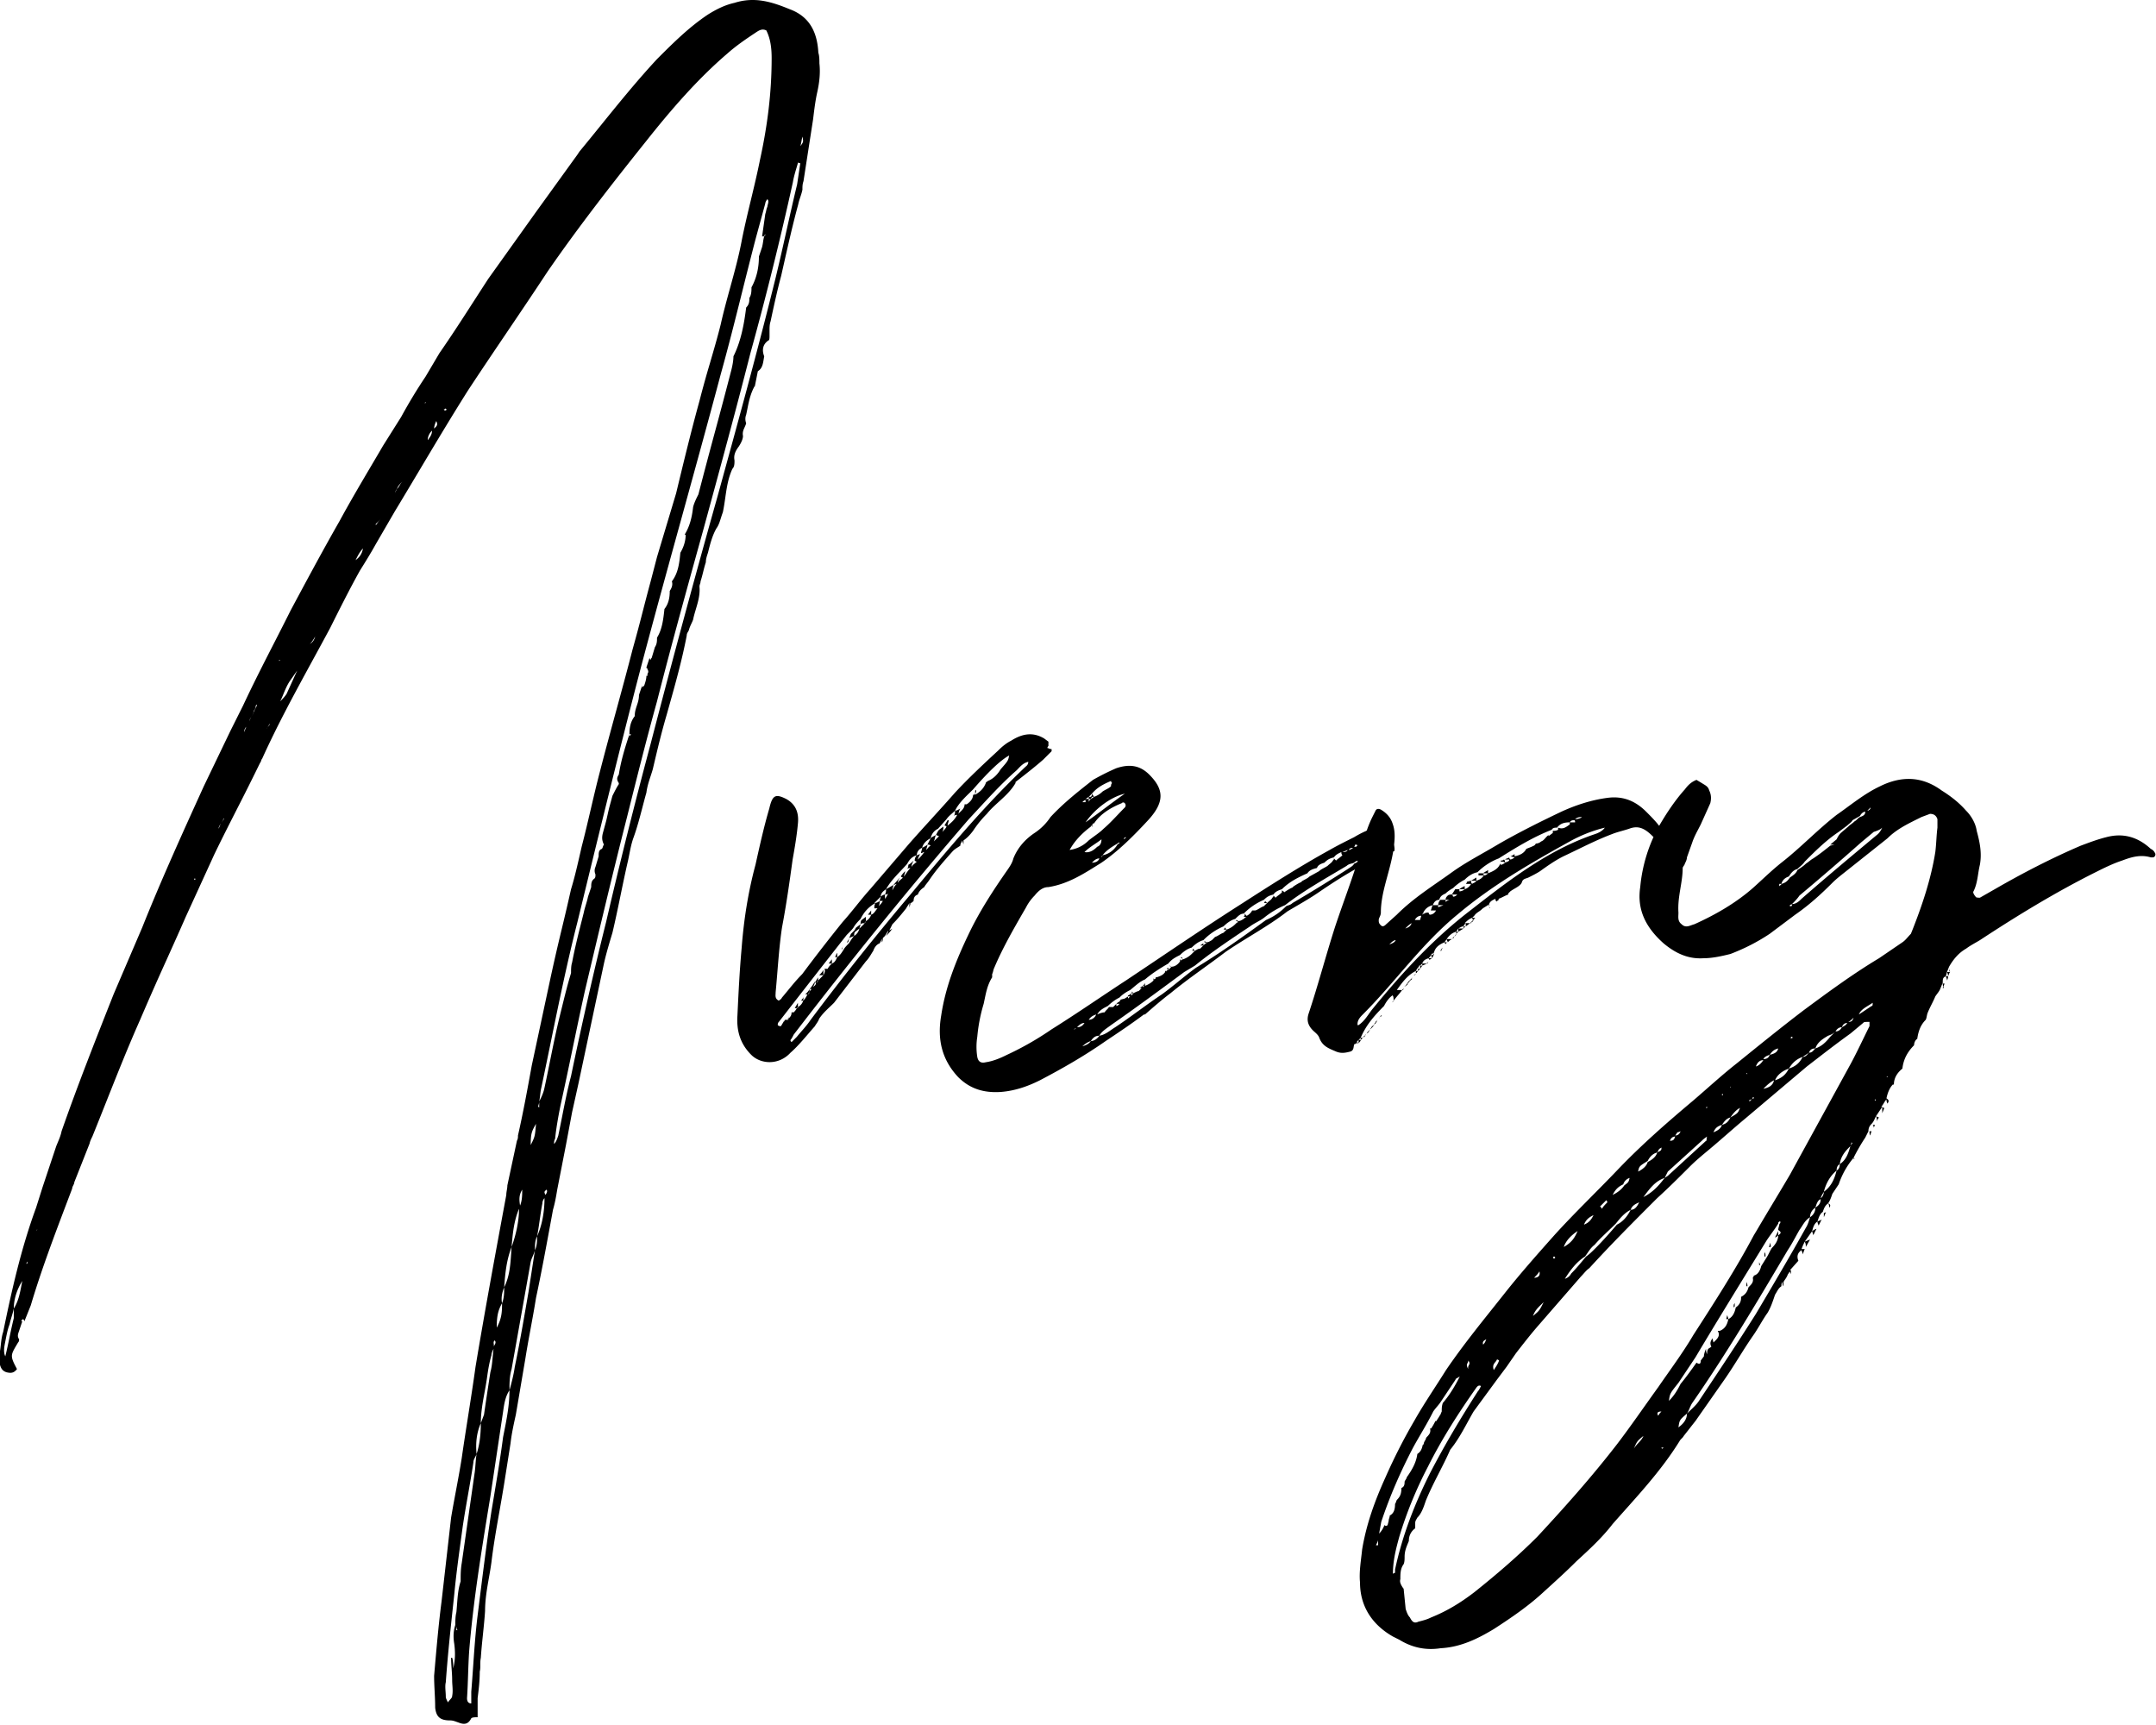 <svg width="195" height="156" fill="none" xmlns="http://www.w3.org/2000/svg"><path d="M125.255 75.424c-.384-.48-.864-.48-1.44-.384-.48.192-.864.384-1.344.672-.768.384-1.536.768-2.208 1.152-2.784 1.536-5.472 3.264-8.16 4.992-3.456 2.208-6.816 4.512-10.272 6.816-2.208 1.44-4.416 2.976-6.72 4.416a27.486 27.486 0 0 1-4.032 2.304c-.576.288-1.248.576-1.92.672-.384.096-.672 0-.768-.48a5.812 5.812 0 0 1 0-1.824 14.85 14.85 0 0 1 .576-2.976c.192-.864.288-1.632.768-2.4v-.288c.096-.192.096-.384.192-.576.768-1.824 1.824-3.648 2.88-5.472.192-.384.48-.768.768-1.056.384-.48.768-.768 1.248-.768 1.824-.288 3.264-1.248 4.8-2.208 1.536-1.056 2.88-2.4 4.128-3.744 1.632-1.728 1.536-2.88.192-4.224-.864-.864-1.824-.96-2.976-.576-.672.288-1.44.672-2.112 1.056-1.344 1.056-2.688 2.112-3.84 3.36a5.142 5.142 0 0 1-1.44 1.44c-.864.576-1.536 1.344-1.92 2.304-.096.384-.288.672-.48.96-1.344 1.92-2.592 3.84-3.552 5.856-1.152 2.4-2.112 4.8-2.496 7.392-.384 2.208.096 4.032 1.536 5.568 1.056 1.056 2.304 1.44 3.84 1.344 1.248-.096 2.4-.48 3.552-1.056 2.016-1.056 4.032-2.208 5.952-3.552 1.152-.768 2.304-1.536 3.456-2.4h.096c.768-.672 1.536-1.344 2.304-1.92 1.632-1.344 3.36-2.496 4.992-3.744 1.824-1.248 3.84-2.304 5.568-3.648.96-.576 2.016-1.152 2.976-1.824 2.112-1.44 4.32-2.784 6.72-3.648.096-.768-.48-1.152-.864-1.536Zm-26.784-3.36.288-.288c.48-.576 1.056-.864 1.728-1.152 0 0 0 .096.096.192-.096.096-.096.192-.096.288-.192.192-.48.288-.768.48a2.09 2.09 0 0 1-.768.48l-.288.192c-.096.096-.192.192-.192.288v-.288h-.288l.288-.192Zm3.264-.288c-1.248.864-2.304 1.728-3.552 2.592.864-1.248 2.304-2.304 3.552-2.592Zm-3.072.48c0-.096.096-.096.096-.192h.192l-.192-.288c0 .096 0 .192-.096.288h-.192v.192h.192Zm-.48.096v.192h-.288c.096-.096.192-.192.288-.192Zm.48 2.4v-.096a.206.206 0 0 0 .192-.192h.096c.576-.864 1.536-1.44 2.496-1.824.096-.096.192-.096.288 0a.292.292 0 0 1 0 .384c-.672.672-1.248 1.344-1.92 1.92-.384.384-.864.672-1.344 1.056-.48.48-1.056.768-1.728.864.48-.864 1.152-1.536 1.92-2.112Zm.096-.096h-.096s.096.096.192.096l-.096-.096Zm2.88 1.248c0-.096.096-.192.192-.192 0 .096-.096.096-.192.192Zm-2.4.672c-.288.288-.672.576-1.152.48.48-.48 1.056-.768 1.536-1.152 0 .288-.096.576-.384.672Zm1.824-.192c-.288.48-.768.864-1.344.96a.206.206 0 0 1-.192.192c.096 0 .096-.096.192-.192.384-.48.864-.768 1.344-1.056 0 0 .096-.096.192-.096 0 .096-.096.096-.192.192Zm21.504 0c.096 0 .192 0 .192.096l-.096.096h-.192s.096-.096.096-.192Zm-.192.288c-.096.096-.288.192-.384.192.096-.192.288-.192.384-.192Zm-.48.192c-.096.192-.288.192-.48.192l.48-.192Zm-21.696 14.112a4.262 4.262 0 0 1 1.056-.768c.288-.288.576-.48.96-.672.48-.384.864-.768 1.344-.96.672-.576 1.44-1.056 2.112-1.44.288-.384.672-.576 1.056-.768.288-.288.672-.576 1.056-.672.288-.288.672-.576 1.056-.672a5.628 5.628 0 0 1 1.824-1.248c.288-.288.672-.576 1.056-.672.288-.288.48-.48.768-.48a5.628 5.628 0 0 1 1.824-1.248c.288-.288.48-.384.864-.48.192-.288.48-.384.768-.48.672-.672 1.44-1.056 2.304-1.44.192-.288.48-.384.864-.48.096-.288.384-.384.672-.48.288-.288.48-.384.864-.48.192-.288.48-.384.672-.48 0 .096 0 .192.096.288-.192.192-.384.288-.576.48l-.192-.192c0 .096 0 .096-.096.192-.096.192-.288.288-.48.48-.288.192-.576.288-.768.48l-.864.48c-.192.192-.48.288-.768.48h.096c-.288.096-.576.288-.864.48h.096c-.288.096-.576.288-.864.48 0-.096-.096-.096-.192-.192v.192c-.192.192-.384.288-.576.48l-.192-.192c0 .096 0 .096-.096.192-.096.192-.288.288-.48.48l-.288.288c-.288.096-.48.288-.768.384h-.288a1.157 1.157 0 0 1-.48.48c-.096 0-.096-.096-.192-.192 0 .096 0 .192-.096.288h.288c-.096 0-.192.096-.288.192-.192.096-.288.192-.48.192-.096 0-.096-.096-.192-.096v.096s.096 0 .192.096c-.096 0-.192.096-.288.192a2.09 2.09 0 0 1-.768.48l-.288.288c-.288.096-.48.288-.768.384l-.288.288c-.192.096-.288.192-.48.192-.096 0-.096-.096-.192-.096v.096s.096 0 .192.096c-.096 0-.192.096-.288.192l-.288.288c-.192 0-.288.096-.48.192l-.288.288a2.09 2.09 0 0 1-.768.48c-.096 0-.192.096-.288.192-.192.288-.48.48-.768.48l-.288.288a.206.206 0 0 0-.192.192v-.096h-.096v.096c-.192.288-.48.384-.768.48h-.096v.096l-.096.096-.096-.096v.192a2.09 2.09 0 0 1-.768.48.206.206 0 0 0-.192.192v-.192l-.288.192h.192l-.288.288c-.096 0-.288.096-.48.192-.096.096-.096.192-.192.192v-.192c-.096.096-.192.192-.288.192v.096h.192l-.192.192v-.192c-.096.096-.192.096-.288.192l-.384.096c0 .096-.096.096-.096.192-.096 0-.192.096-.288.192h.288c-.096.096-.192.192-.288.192v-.192l-.288.288h-.384c-.096.192-.288.288-.384.48-.192 0-.48.096-.672.192.192-.384.576-.576.96-.768Zm23.616-13.632c.096-.192.288-.192.384-.192-.096 0-.288.096-.384.192Zm-.768.48-.576.288c-.096.192-.288.288-.576.48a140.084 140.084 0 0 1-4.992 3.072c-.192.192-.384.192-.576.288a5.628 5.628 0 0 1-1.824 1.248c-2.112 1.536-4.128 2.976-6.336 4.32-1.056.768-2.016 1.632-3.072 2.4-1.44.96-2.784 2.016-4.224 2.976-.48.288-.864.672-1.44.768-.192.288-.48.48-.768.48-.192.288-.48.384-.768.48a2.09 2.09 0 0 1 .768-.48c.192-.288.384-.48.768-.48.192-.384.672-.672 1.056-.96 2.208-1.536 4.416-3.168 6.624-4.8l.96-.576c1.536-1.248 3.264-2.4 4.992-3.552.384-.288.864-.48 1.248-.768a7.848 7.848 0 0 1 1.92-1.152c1.728-1.344 3.648-2.4 5.568-3.552.192-.192.48-.192.672-.288.192-.192.384-.192.576-.192.192-.288.384-.48.672-.48-.096.288-.384.384-.672.48Zm-24.288.192c.192-.192.384-.384.672-.384-.096.288-.384.384-.672.384Zm15.552 3.648h.288l-.192-.192c0 .096 0 .096-.096.192Zm-3.648 2.4h.288l-.192-.192c0 .096 0 .096-.096.192Zm-2.112 1.44h.288v-.192l-.288.192Zm-.768.48h.288l-.192-.192c0 .096 0 .192-.096.192Zm-.96.576v.096s.096 0 .192.096c-.096-.096-.096-.192-.192-.192Zm-.096.192v.192c.096-.096.096-.096 0-.192Zm-.768.672c-.096 0-.096-.096-.192-.096.096.096.096.096.192.096Zm-.48.192c.096 0 .096 0 .192.096v-.192c-.096 0-.096.096-.192.096Zm-2.112 1.536h.192v-.288c0 .096-.096.192-.192.288Zm-1.056.672h.192s-.096-.096-.096-.192c0 .096-.096.192-.096.192Zm-3.168 1.92a.722.722 0 0 1-.672.48c.192-.288.384-.384.672-.48Zm-1.056.768c-.192.288-.384.384-.672.384.192-.192.384-.384.672-.384Zm-.96.672c0-.096.096-.192.192-.192-.096.096-.192.096-.192.192Z" fill="#000"/><path d="M150.428 75.232c-.384-.672-.96-1.248-1.536-1.824-1.056-1.056-2.208-1.44-3.552-1.248-1.44.192-2.88.672-4.128 1.248-2.016.96-3.936 1.92-5.76 2.976-1.44.864-2.784 1.536-4.128 2.496-1.728 1.248-3.456 2.304-4.992 3.84l-.96.864c-.096.096-.288.288-.48.096-.192-.192-.192-.288-.192-.48s.192-.384.192-.672c0-1.92.864-3.744 1.152-5.76.096-.768.192-1.536-.096-2.304-.192-.576-.576-.96-1.056-1.248-.192-.096-.384-.096-.48.096l-.288.576c-.48.96-.768 2.016-1.056 3.072-.672 2.304-1.536 4.512-2.304 6.816-.864 2.688-1.536 5.28-2.4 7.872-.192.576-.096 1.056.384 1.536.192.192.48.384.576.672.288.768.864.96 1.536 1.248.48.192.864.096 1.248 0s.288-.48.384-.672c0 0 .096 0 .192-.096 0-.096.096-.192.192-.288l.192-.192c.48-1.152 1.248-2.016 2.112-2.88.192-.384.48-.768.768-.96.096.096.096.288.096.48.288-.384.576-.672.768-.96h-.48c.48-.672.96-1.344 1.728-1.728 0-.096.096-.096.096-.192.096-.096.192-.192.192-.288.096 0 .192-.096.288-.192.096-.288.288-.384.576-.48.096-.096.192-.192.192-.288l.192-.192c0 .096 0 .096.096.192 0-.096 0-.096-.096-.192h.096c.096-.48.48-.768.96-.96l.192-.288c.192-.288.48-.576.864-.672l.192-.288c.192-.096.288-.192.48-.192 0-.096.096-.192.192-.288h-.096c.192-.192.384-.384.672-.48l.192-.192c.192-.288.48-.384.672-.576.192-.192.48-.288.672-.48.096-.288.384-.384.576-.48v.096c0 .096.096.096.096.192 0-.096.096-.096.192-.192v-.096c.288-.096.576-.288.864-.384V80.8l.192-.192c.384-.288.96-.48 1.056-.864.096-.288.384-.288.576-.384.384-.192.768-.384 1.056-.576.672-.48 1.344-.96 2.112-1.344 1.44-.672 2.88-1.44 4.416-2.016.48-.192.96-.288 1.536-.48.768-.288 1.344-.096 2.112.672.096.096.096.096.192.096.288 0 .384.288.576.096.192-.192.288-.384.192-.576Zm-7.392-1.344c.096 0-.192.192-.576.192.096-.096.288-.192.576-.192Zm-14.304 8.64c.192-.384.48-.576.864-.672.096-.288.288-.48.576-.48.096-.384.384-.48.576-.576.192-.192.48-.384.672-.48a4.262 4.262 0 0 1 1.056-.768c.288-.288.672-.576 1.152-.672.48-.48 1.152-.96 1.92-1.248 1.536-.96 3.072-1.92 4.8-2.592.096-.192.288-.192.48-.192.288-.384.672-.48 1.152-.48.096-.192.288-.192.384-.192.096 0 .096.096.096.192h-.48v.192c-.288.192-.576.48-1.056.288v.192c-.192.096-.288.096-.48.096v.192l-.384.288v-.096c-.288.192-.384.48-.672.576a.733.733 0 0 1-.48.192c-.096.192-.192.192-.384.288l-.48.192c-.192.384-.576.576-1.056.672v-.192c-.192.096-.288.192-.384.192l.384.096c-.096.096-.288.192-.384.192-.096-.096-.096-.096-.096-.192-.096.096-.288.096-.384.192h.384c0 .192-.192.192-.384.288-.096.096-.288.192-.384.192-.096-.096-.096-.096-.096-.192v.192c-.192.384-.576.576-1.056.768-.096.096-.192.192-.384.192-.192.288-.384.384-.672.48-.096.192-.288.192-.384.288-.096-.096-.096-.192-.096-.288l-.384.096c0 .096 0 .096-.096.192h.48a.983.983 0 0 1-.576.48.733.733 0 0 1-.48.192v-.192h-.384c-.096.192-.192.288-.288.48h.48c-.096.096-.192.192-.384.192 0-.096-.096-.192-.096-.192-.096 0-.288 0-.384.096-.096.096-.192.192-.192.384h.384c-.096 0-.288.096-.384.192v-.192h-.48a.733.733 0 0 0-.192.48h.48l-.48.192v-.192h-.48c-.096.096-.096.288-.192.48h.48c-.096.192-.288.384-.576.384 0 0-.096-.096-.096-.192-.096 0-.288 0-.384.096-.096 0-.192.096-.192.096 0-.096.096-.096.096-.192Zm15.552-7.104c-4.32 1.44-7.968 4.32-11.424 7.008-3.36 2.592-6.144 5.664-8.736 8.832-.384.48-.672 1.056-1.248 1.44h-.096v-.096c0-.384.288-.672.48-.864 2.976-2.976 5.28-6.336 8.544-9.024 3.072-2.592 6.528-4.608 10.176-6.624a12.805 12.805 0 0 1 3.168-1.248c-.192.288-.576.48-.864.576Zm-8.544 2.4v.096c.096 0 .288 0 .384.096 0-.096 0-.192-.096-.288-.096.096-.192.096-.288.096Zm-1.632 1.152h.48v-.288l-.48.288Zm-.384 0v.192h.48c0-.096-.096-.192-.096-.192h-.384Zm-.672.672h.48v-.288l-.48.288Zm-1.056.768h.48v-.288c-.192.096-.384.192-.48.288Zm2.688 1.632v-.288c-.096.096 0 .096 0 .288Zm0 0 .096.096c0-.096-.096-.096-.096-.096Zm-6.144.768c0 .096-.096.288-.096.384h-.48c.096-.192.288-.384.576-.384Zm4.896.192h-.288c0 .096.096.192.096.192l.192-.192Zm-.384.48c0-.096.096-.096.192-.192V83.2l-.288.288h.096Zm-5.376 0c-.096.288-.288.384-.576.48.192-.192.384-.384.576-.48Zm4.896.288.384-.288h-.384v.288Zm-.192.192c.096-.096.096-.192.192-.192h-.192v.192Zm-.48.192v.096l.48-.288h-.48v.192Zm-.192.288.192-.192h-.192v.192Zm0 0-.192.288c.096-.096.192-.192.192-.288Zm-.384.48c.096-.096.192-.096.192-.192-.096 0-.096.096-.192.192Zm-.384.288c.096-.096.192-.192.384-.288h-.48c0 .096.096.192.096.288Zm-4.704-.192c-.096.192-.288.288-.576.384.192-.192.384-.384.576-.384Zm4.608.192h-.192c0 .096.096.096.096.192 0-.096.096-.096.096-.192Zm-.48.768c0-.096.096-.192.096-.288l-.192.288h.096Zm-.864.672c.096-.096.096-.192.192-.288h-.288c.096.096.096.192.096.288Zm-.192.192c0-.096.096-.096.192-.192h-.288c0 .096.096.096.096.192Zm-.192.288c0-.096.096-.192.192-.288l-.288.288h.096Zm-.48.192c.192-.096.288-.096.384-.192h-.384v.192Zm-.192.288.192-.288h-.192v.288Zm-.192.192.192-.192h-.192v.192Zm-.192.192c.096 0 .096-.096.192-.192h-.192V88Zm0 .096a.206.206 0 0 0-.192.192c0-.096.096-.096.192-.192Zm-.576.672c0-.096.096-.096.192-.192 0-.096.096-.192.192-.288l-.288.288-.192.192-.192.288-.192.192.288-.192c0-.096.096-.192.192-.288Zm-.48.48c0 .096-.096.192-.192.288h.096c0-.096.096-.192.096-.288Zm-.96 1.248-.192.192c.096-.096.192-.096.192-.192Zm-1.152 1.44.096-.096h-.096l-.192.288c.096-.096.096-.192.192-.192Zm-.384.48c0-.096.096-.192.192-.288l-.288.288c0 .096-.096.096-.096.192.096 0 .096-.096.192-.192Zm-.192.192-.096.096c.096 0 .096-.096.096-.096Zm-.096.096-.192.192c0 .096-.096.096-.096.192l.192-.192c.096-.096.096-.096.096-.192Zm-.288.384-.192.192c-.096.096-.096.192-.192.192.096 0 .192-.096.192-.096l.192-.288Zm-.48.576s.096-.096.096-.192c0 .096-.096.096-.096.192Zm0 0c-.096 0-.096.096-.192.192.096-.096.192-.096.192-.192Zm-.192.192h-.192v.192l.192-.192Zm-.384.48c.096-.096.192-.192.192-.288h-.192v.288Zm-.192 0h.192c-.096-.096-.192-.096-.192 0Z" fill="#000"/><path d="M194.911 77.152a.75.75 0 0 0-.384-.384c-1.248-1.152-2.592-1.44-4.032-1.056-.768.192-1.536.48-2.304.768-2.688 1.152-5.28 2.496-7.776 3.936l-1.344.768c-.096 0-.384 0-.384-.096-.096-.096-.288-.384-.192-.48.384-.768.384-1.632.576-2.4.192-1.056 0-2.016-.288-3.072-.096-.672-.48-1.344-.96-1.824-.672-.768-1.44-1.344-2.208-1.824-1.44-1.056-2.88-1.248-4.32-.864a6.666 6.666 0 0 0-1.248.48c-1.44.672-2.688 1.728-3.936 2.592-1.728 1.344-3.264 2.976-4.992 4.32-.96.768-1.728 1.536-2.592 2.304-1.536 1.344-3.36 2.4-5.28 3.264-.384.096-.768.384-1.152 0-.384-.288-.288-.672-.288-1.056-.096-1.44.384-2.688.384-4.032 0-.096.192-.288.192-.384.096-.192.192-.384.192-.576l.48-1.344c.192-.576.48-1.056.768-1.632l.864-1.92c.096-.384.096-.768-.096-1.152-.096-.384-.384-.48-.672-.672l-.48-.288c-.48.192-.768.48-1.056.864-.864.96-1.632 2.112-2.304 3.264a13.989 13.989 0 0 0-1.728 5.568c-.288 1.92.384 3.552 2.112 5.088 1.152.96 2.304 1.44 3.648 1.344.768 0 1.632-.192 2.4-.384 1.248-.48 2.4-1.056 3.552-1.824l2.304-1.728c1.248-.864 2.304-1.824 3.36-2.88.384-.384.768-.672 1.248-1.056l3.744-2.976c.864-.864 1.92-1.344 3.072-1.92l.768-.288c.384 0 .576.192.672.48v.768c-.096.768-.096 1.44-.192 2.208-.384 2.4-1.152 4.704-2.016 6.912l-.192.48c-.288.288-.48.576-.768.768l-2.112 1.44c-2.4 1.44-4.608 3.072-6.816 4.704-2.016 1.536-4.032 3.168-6.048 4.8-1.344 1.056-2.592 2.208-3.936 3.36-2.4 2.016-4.704 4.032-6.816 6.24-1.92 2.016-3.936 3.936-5.76 5.952-1.536 1.728-3.072 3.456-4.512 5.28-1.824 2.304-3.648 4.512-5.28 6.912-.96 1.536-2.016 3.072-2.88 4.608a50.673 50.673 0 0 0-2.592 5.088c-.96 2.112-1.728 4.224-2.112 6.528-.096.96-.288 2.016-.192 2.976 0 2.016.96 3.744 2.976 4.896l.576.288c1.248.768 2.496.96 3.744.768 1.824-.096 3.36-.864 4.8-1.728 1.632-1.056 3.168-2.112 4.512-3.36 1.056-.96 2.016-1.824 2.976-2.784 1.152-1.056 2.304-2.112 3.264-3.36 2.112-2.4 4.32-4.704 6.048-7.488.096-.192.288-.288.384-.48.384-.48.672-.864 1.056-1.344l2.688-3.84c.864-1.248 1.632-2.592 2.496-3.84.48-.672.864-1.44 1.344-2.112.288-.48.48-1.056.672-1.632.192-.288.288-.576.576-.768 0-.096 0-.288.096-.384 0 .096 0 .288.096.384v-.384c.096-.192.288-.384.384-.672l.192-.288c0 .096.096.192.096.288v-.384h-.096l.768-.864c-.192-.48 0-.768.288-.96 0 .096.096.192.096.384.096-.192.096-.288.192-.48h-.288c.096-.288.192-.48.288-.672l.672-.96c.096-.384.192-.672.48-.864.096-.288.192-.672.48-.864.096-.288.192-.576.48-.768.192-.288.288-.576.384-.864l.576-.864a7.373 7.373 0 0 1 1.344-2.4c.288-.576.672-1.248 1.056-1.824l.288-.576c0-.288.096-.48.288-.672.192-.192.288-.48.384-.672l.576-.864h-.096c.192-.192.288-.48.48-.672 0 .096 0 .192.096.384.096-.192.192-.288-.096-.48.096-.48.288-.96.576-1.248h.096c0-.576.288-1.056.768-1.44.096-.864.48-1.536 1.056-2.112 0-.192.096-.48.288-.576.096-.672.288-1.248.768-1.728.096-.192.096-.48.192-.672.192-.48.48-.96.672-1.44.192-.288.384-.48.48-.768l.192-.48c0 .192 0 .288.096.384 0-.096 0-.192.096-.288-.096 0-.192 0-.192-.096 0-.288 0-.48.288-.576 0-.096.096-.288.096-.48v.096l.192-.48c.384-.672.864-1.248 1.536-1.632.384-.288.768-.48 1.248-.768 3.36-2.208 6.816-4.32 10.464-6.144.768-.384 1.536-.768 2.4-1.056.768-.288 1.632-.576 2.592-.288h.192c.192 0 .288-.288.192-.384Zm-25.728-4.128c0 .192-.192.288-.288.288l.288-.288Zm-8.064 6.912s0 .096-.096.096c0 .096-.096.096-.096.096v-.192h.192c.096-.384.384-.576.672-.672.192-.288.384-.576.768-.672.192-.192.48-.384.672-.672.96-.96 1.92-1.92 3.072-2.688l.768-.576c.192-.192.384-.288.48-.48l.672-.384c.096-.192.288-.384.48-.384 0 .288-.192.384-.48.48-.192.096-.288.288-.48.384-.192.192-.384.288-.576.48l-.672.576c-.192.192-.288.384-.384.576l-.576.48h.384l-.384.096c-.48.384-.96.768-1.536 1.152-.192.096-.384.288-.672.48-.192.192-.48.384-.768.576-.096.288-.384.48-.672.672-.192.288-.384.48-.768.576Zm8.736-4.512c-2.304 1.92-4.608 3.84-6.912 5.856-.192.192-.48.48-.864.48 0 .096 0 .192-.096.192h-.096v-.096c.096-.096.096 0 .192-.096.192-.192.48-.48.672-.768a247.753 247.753 0 0 0 5.568-4.8l1.152-.96c.288-.096.576-.192.768-.384-.096.192-.192.384-.384.576Zm6.528 12.48c-.096-.192-.096-.288-.096-.48v.384l.096.096Zm-.192.384c.096-.192.096-.288.192-.384h-.288a.726.726 0 0 1 .096.384Zm-.096.384c.096-.192.096-.288.096-.384h-.192c0 .096.096.192.096.384Zm-.288.672v-.096c-.096 0-.096.096-.096.096h.096Zm-6.528 1.632-1.152.768c.192-.48.672-.672 1.248-1.056 0 .192 0 .288-.096.288Zm-1.632 1.056c-.096.288-.192.384-.48.384.192-.096.288-.192.48-.384Zm1.44.768c-.576 1.152-1.152 2.4-1.728 3.456l-5.472 9.984c-.96 1.632-2.016 3.36-2.976 4.992l-.288.48c-1.632 3.072-3.552 6.048-5.472 9.024-.96 1.632-2.112 3.168-3.168 4.704-1.248 1.728-2.496 3.552-3.744 5.184-2.304 2.976-4.704 5.664-7.2 8.352-1.824 1.824-3.744 3.456-5.664 4.992-1.248.96-2.496 1.728-3.936 2.304-.384.192-.768.288-1.152.384-.384.192-.576 0-.768-.384-.192-.192-.288-.48-.384-.768l-.192-1.92v.096c-.192-.288-.384-.576-.288-.864 0-.48 0-.96.288-1.344.096-.192.096-.48.096-.672 0-.576.192-.96.384-1.44 0-.48.192-.864.576-1.152v-.48c0-.192.096-.288.192-.48.384-.384.576-.96.768-1.536.672-1.632 1.536-3.072 2.208-4.608.864-1.056 1.44-2.304 2.112-3.456l2.112-2.88.864-1.152.864-1.248c.672-.864 1.344-1.728 2.016-2.496l3.84-4.416c.288-.288.48-.576.768-.768 2.016-2.208 4.032-4.224 6.144-6.336 1.056-.96 2.016-1.92 2.976-2.88.48-.48 1.056-.96 1.632-1.44 1.152-.96 2.208-1.92 3.36-2.88l5.568-4.704c1.248-.96 2.592-2.016 3.936-2.976l1.152-.96c.096-.096.096-.096.576-.096v.384Zm-6.048 2.784.576-.384c.096-.288.288-.384.576-.384.192-.576.672-.864 1.152-1.152.288-.096.48-.192.672-.384.096-.192.288-.384.576-.384.096-.288.288-.384.48-.384-.096.192-.288.288-.48.384-.096.192-.288.384-.576.384l-.48.48c-.384.48-.768.864-1.344 1.056-.192.192-.288.384-.576.384-.192.192-.288.384-.576.384-.288.576-.672.864-1.248 1.056-.288.576-.672.864-1.248 1.056.192-.48.672-.864 1.248-1.056.288-.48.672-.864 1.248-1.056Zm-.864-1.728h-.096l-.096.096v-.192c.096 0 .096 0 .192.096Zm-2.112 1.536c.192-.288.384-.48.768-.576-.096.384-.384.48-.768.576-.096.288-.288.384-.576.384.096-.192.288-.288.576-.384Zm-.576.48c-.192.288-.384.48-.672.576.096-.288.288-.576.672-.576Zm-1.536 1.152.096.096h-.096v-.096Zm12.768.384h-.096l.096-.096v.096Zm-10.272.288c-.096.48-.48.672-.96.768.288-.288.576-.576.96-.768Zm-3.936.576v.096s-.096-.096 0-.096Zm-.768.672h.096v.096h-.096v-.096Zm2.688.48c.096-.096.096-.192.096-.192h.096v.096s-.096 0-.192.096l-.192.192s0-.096-.096-.096c.096 0 .192-.096.288-.096Zm11.136.096v-.096c.096 0 .096.096.096.096h-.096Zm-15.168.576v.096h-.096c0-.096.096-.096.096-.096Zm16.032.096c-.096 0-.096 0-.192-.096v.576l.192-.48Zm-14.688 1.536c.192-.288.384-.576.768-.672.192-.288.48-.672.864-.864-.192.48-.192.48-.864.864-.192.384-.384.576-.768.672-.096.288-.288.48-.768.672.192-.48.48-.576.768-.672Zm14.208-.672c-.096 0-.192-.096-.288-.096.096.096.096.288.096.48 0-.096.096-.288.192-.384Zm-.48.96c0-.096.096-.192.096-.288h-.192c.096.096.096.192.096.288Zm-17.472.288c-.096.288-.288.384-.48.384l.192-.288s.096 0 .288-.096Zm17.184.384c0-.096 0-.192.096-.384h-.192c0 .192 0 .288.096.384Zm-18.336 3.264 3.072-2.784c.096-.096.192-.192.48-.384-.096.288 0 .384-.096.384l-3.456 3.168-.288.192c-.576.768-1.152 1.344-1.92 1.728.576-.768 1.056-1.44 1.92-1.728l.288-.576Zm.672-3.168c-.096.192-.096.384-.48.384.096-.288.288-.384.48-.384Zm15.84.768c.096-.096.096-.192.096-.288 0 .096.096.096.096.096-.096.096-.096.192-.192.192Zm-.96 1.728c0 .288-.096.48-.288.576-.192.768-.48 1.44-1.152 1.92 0 .192-.096.48-.288.576.096-.288.192-.384.288-.576.192-.768.576-1.44 1.152-1.92 0-.288.096-.48.288-.576.096-.768.576-1.248.96-1.632-.192.672-.384 1.248-.96 1.632Zm-17.376-.288c.192-.384.48-.672.864-.768.096-.096.096-.288.192-.288 0-.096.192-.096.192-.192 0 .288 0 .288-.384.48-.096.384-.48.672-.864.864-.096.384-.48.672-.864.864.096-.48.096-.48.864-.96Zm18.72-.192-.096-.096v.096h.096Zm-20.928 2.304a.865.865 0 0 1 .576-.576c-.096.384-.096.384-.48.672-.192.288-.48.576-1.056.864.288-.576.576-.768.96-.96Zm17.376 2.112c0 .384-.192.672-.48.864-.096.288-.192.672-.384.96-1.44 2.592-2.976 5.184-4.512 7.776-1.632 2.592-3.36 5.184-5.088 7.776-.288.48-.768.864-1.152 1.248 0 .576-.384.96-.768 1.248.096-.672.096-.672.768-1.248.192-.288.288-.672.48-.96 3.072-4.416 5.856-9.12 8.64-13.824.384-.576.672-1.152 1.056-1.824.288-.384.48-.864.96-1.152 0-.384.192-.672.48-.864.096-.288.192-.672.48-.768 0 .384-.192.576-.48.768Zm-18.912-.672a.297.297 0 0 1 .096.192c-.192.192-.384.384-.48.576-.096-.096-.096-.192-.192-.192l.576-.576Zm.864 2.112c.384-.48.768-.96 1.344-1.248.096-.288.288-.48.768-.672-.192.384-.384.672-.768.672-.288.576-.672 1.056-1.248 1.344-.576.672-1.248 1.44-1.92 2.112-.288.288-.576.576-.864.768-.48.576-.864 1.056-1.344 1.536a.983.983 0 0 1-.576.48c.48-.768 1.056-1.536 1.824-2.016.288-.384.48-.768.864-1.056.576-.672 1.248-1.248 1.92-1.92Zm19.2-1.824c.096.096.096.288.096.384.096-.096.192-.288-.096-.384Zm-.384 1.248.192-.48c-.096.096-.192.096-.192.096v.384Zm-20.832-.192c-.192.384-.384.672-.864.864.192-.48.48-.672.864-.864Zm20.64.384c-.096.096-.192.096-.384.192 0 .192.096.288.096.384l.288-.576Zm-3.936 1.44c0 .48-.288.864-.576 1.152-.192.288-.288.576-.48.864l-.48.768c-.096.384-.288.768-.672.864 0 0 0 .096-.096.192.096.384-.096.576-.384.864-.096.384-.288.672-.672.864v.096c0 .384-.192.672-.48.864-.096.48-.288.864-.672 1.056-.096.48-.288.864-.768 1.056h-.192c.288.48-.096.768-.384 1.056l-.096-.384c-.096.192-.288.384-.096.768l-.288.192c-.096.192-.096.288-.096.48-.096-.192-.096-.288-.096-.48-.096.192-.192.48-.192.672l-.288.384c0 .288-.096.384-.384.192-.48.672-.96 1.344-1.44 1.92-.288.576-.576 1.056-1.056 1.536.096-.672.096-.672.864-1.632l1.536-2.304c2.112-3.552 4.32-7.104 6.432-10.56.384-.576.768-1.056 1.056-1.536 0-.096 0-.096.096-.192h.096v.096c0 .096-.096.096-.096.192s-.096.288-.096.48c.288.192.288.288 0 .48Zm3.456-.576c-.096 0-.192.096-.384.192 0 .096.096.288.096.384l.288-.576Zm-21.6.192c-.288.672-.576 1.056-1.248 1.44.192-.576.672-1.056 1.248-1.44Zm17.856.576c.096 0 .192-.096.288-.192v-.384l-.288.576Zm3.168.192-.48.192c.096.192.096.288.096.48l.384-.672Zm-3.744.672h.192c0-.096 0-.192-.096-.384 0 .192 0 .288-.096.384Zm-.384.864h.096c0-.192 0-.288-.096-.384v.384Zm-19.008 0 .096.096-.096.096c-.096 0-.096-.096-.096-.096 0-.096.096-.096.096-.096Zm18.528.768h.096c0-.096-.096-.192-.096-.288v.288Zm-19.872.576c.096.384-.096.576-.48.576.192-.192.384-.384.48-.576Zm18.72 1.344h.096c0-.096 0-.192-.096-.384v.384Zm-18.336 1.44c-.384.768-.384.768-.96 1.248.192-.576.576-.864.96-1.248Zm17.28.384v-.288c-.096.096-.096.192-.096.384l.096-.096Zm-.768 1.152h.192c0-.096-.096-.288-.096-.384l-.096.384Zm-21.696 1.824c-.096.192-.096.288-.288.48-.096-.288.096-.384.288-.48Zm.96 1.824c.096 0 .192.096.192.096-.096.288-.288.576-.48.864-.192-.576.192-.672.288-.96Zm-2.592.096c.288.384-.096.384 0 .768-.288-.48 0-.48 0-.768Zm-7.104 14.016c0 .192-.096.288-.096.48l-.096.384c-.096.096-.192.096-.288 0a2.09 2.09 0 0 1-.48.768l.192-1.056c.768-2.304 1.728-4.512 2.88-6.72.576-1.056 1.248-2.112 1.824-3.264.192-.288.48-.576.672-.864l1.344-2.016c0-.096.096-.096.384-.288-.48.96-.96 1.728-1.536 2.4-.096.288-.096.48-.096.768-.096.192-.096.288-.192.384-.096.192-.192.288-.288.48h-.096a5.507 5.507 0 0 1-.384.672h-.096c.096.384-.096.576-.384.864l.096-.096c-.096.096-.096.192-.096.192-.096.192-.192.288-.192.48-.096 0-.096.096-.096.096-.096.384-.192.576-.48.768-.096.768-.48 1.44-.96 2.112 0 .096-.096.192-.192.384 0 .192 0 .48-.288.576 0 .48-.096.768-.384 1.056-.096.096-.096.288-.192.384 0 .48-.096.864-.48 1.056Zm.48 4.896v.288s-.096 0-.192.096c0-1.248.288-2.304.576-3.36a36.569 36.569 0 0 1 2.592-6.336c1.248-2.496 2.784-4.896 4.416-7.2.096-.096.192-.192.384-.096-.096.192-.192.384-.288.48-1.536 2.4-2.976 4.8-4.32 7.392-1.344 2.688-2.496 5.568-3.168 8.736Zm24.096-14.304c-.096.096-.192.192-.288.384-.192-.288 0-.384.288-.384Zm-2.496 3.36c.288-.672.288-.672.864-1.152-.192.48-.576.672-.864 1.152Zm2.592 0s-.096 0-.096-.096h.192l-.096.096Zm-25.728 8.736h-.192c.096-.192.192-.384.192-.48v.48Zm-29.91-72.095c0-.096.096-.192.096-.192v-.384l-.384-.288c-.96-.576-1.92-.48-2.976.192-.384.192-.768.48-1.152.864-1.344 1.248-2.688 2.496-3.936 3.84-1.344 1.536-2.88 3.168-4.224 4.704l-3.456 4.032c-.864.96-1.632 2.016-2.496 2.976a155.876 155.876 0 0 0-3.648 4.704c-.672.672-1.248 1.44-1.824 2.112-.096.192-.192.192-.288.288-.384-.192-.288-.48-.288-.768.192-2.016.288-3.936.576-5.856.384-2.016.672-4.032.96-6.144.192-1.056.384-2.208.48-3.264.096-.96-.192-1.728-1.056-2.208-.96-.48-1.248-.384-1.536.864-.48 1.632-.864 3.36-1.248 5.088-.672 2.496-1.056 4.992-1.248 7.488-.192 2.112-.288 4.128-.384 6.144-.096 1.44.288 2.592 1.248 3.552.864.864 2.496.96 3.552-.192.768-.672 1.44-1.536 2.208-2.4.096-.192.288-.384.384-.672.384-.576.864-.96 1.344-1.44l2.88-3.744c.288-.288.48-.672.672-.96.096-.288.288-.576.576-.672.096-.192.192-.384.288-.48l.192-.192.288-.48c0 .192-.096.288-.192.48a4.17 4.17 0 0 0 .576-.672c-.096.096-.192.096-.288.192l.288-.576c.48-.48.864-.96 1.248-1.44.096-.192.192-.288.288-.48v.48c0-.192.096-.288.096-.48.096 0 .192-.096.288-.192 0-.288.096-.48.384-.576.096-.288.288-.48.576-.672.096-.192.288-.384.48-.672.576-.864 1.344-1.728 2.112-2.592.192-.192.384-.288.672-.48 0-.192.096-.288.192-.48 0 .192.096.288.096.384v-.384c.288-.192.576-.48.864-.864a9.687 9.687 0 0 1 1.248-1.536c.768-.96 1.92-1.632 2.592-2.784v-.096c.864-.672 1.728-1.344 2.496-2.016l.768-.768v-.192c-.192 0-.288-.096-.384-.096Zm-15.072 13.44c0-.288.192-.48.48-.672.48-.864 1.248-1.536 1.92-2.304.192-.384.48-.672.864-.768 0-.288.192-.576.48-.672.096-.384.384-.672.768-.864.096-.384.288-.672.672-.864l.768-.864c.192-.288.48-.48.768-.768.384-.768 1.056-1.344 1.632-1.92 1.248-1.44 2.4-2.592 3.264-3.072-.096.48-.096.48-.768 1.248-.288.48-.672.864-1.152 1.056-.096.096-.192.096-.192.192-.192.48-.48.768-.96 1.056v-.096l-.096.096h-.096c0 .384-.288.672-.576.864h-.192c0 .384-.288.576-.576.864.096-.192.096-.384.192-.48-.192.096-.288.192-.48.192 0 .192 0 .288-.096.48.096-.096.192-.096.288-.096-.192.384-.48.672-.864.96 0-.192.096-.288.096-.48h-.096l-.288.48c.096 0 .192.096.192.096-.096.192-.192.288-.384.48.096-.192.096-.288.096-.48l-.384.288c-.096.096-.192.288-.288.48.096 0 .192.096.288.096l-.48.48c.096-.192.096-.384.192-.576-.192.096-.384.192-.48.288l-.288.576c.096 0 .192 0 .288.096-.192.096-.288.288-.384.384 0-.192.096-.288.096-.48-.096.096-.288.192-.48.288 0 .192-.096.288-.096.48.096 0 .192-.096.288-.096a4.18 4.18 0 0 1-.576.672c0-.096.096-.288.192-.48-.096 0-.192.096-.288.096a.733.733 0 0 0-.192.48s.096.096.192.096c-.192.192-.384.288-.48.48 0-.192.096-.384.192-.576-.192.192-.288.288-.48.384 0 .096 0 .192-.096.384.096-.096.192-.096.288-.096-.192.192-.384.48-.576.768 0-.192.096-.288.096-.48-.096.096-.288.288-.384.48 0 0 .096.096.192.096-.192.192-.384.288-.48.48 0-.192.096-.288.192-.48l-.576.672c.096 0 .192-.096.288-.096-.192.192-.288.384-.384.576 0-.192.096-.384.096-.48l-.672.384c0 .192 0 .288-.096.48.096 0 .192 0 .288-.096-.096.192-.192.384-.288.48v-.384c-.096 0-.288.096-.384.192 0 .096-.096.288-.096.384h.288c-.096.192-.192.288-.384.48.096-.192.096-.288.096-.48a.733.733 0 0 1-.48.192l.576-.576Zm13.056-11.712c-3.744 3.552-7.104 7.584-10.368 11.52a245.376 245.376 0 0 0-9.024 11.328c-.384.576-.864 1.056-1.248 1.536l-.48.48c-.096-.096-.096-.096-.096-.192.096-.096.192-.288.288-.48 5.088-6.624 10.368-13.152 15.84-19.488 1.44-1.536 2.784-3.072 4.32-4.416.288-.288.576-.672 1.056-.768 0 .288-.192.384-.288.48ZM88.2 71.489v.288c.096-.096.096-.288.096-.384 0 .096-.096.096-.096.096Zm-16.896 20.64v.096h-.287c-.096.096-.096.192-.096.288v-.192l-.288.48c-.096 0-.192 0-.288-.096 0-.096 0-.192.096-.288 2.016-2.592 4.032-5.184 6.144-7.872l.192-.192c.192-.192.384-.384.48-.576.192-.288.384-.48.576-.672.288-.576.672-1.056 1.344-1.44-.096.192-.096.288-.096.48h.288c-.192.192-.288.48-.576.576a.983.983 0 0 1-.48.576v.096s-.096 0-.096.096l-.48.48c-.096.288-.192.48-.48.672-.192.192-.288.384-.48.672-.192.192-.384.384-.48.576-.192.288-.288.48-.576.672-.096.192-.192.48-.48.576-.192.192-.288.288-.384.48h-.288c.096.192 0 .384-.096.576l-.48.48c0 .096-.096.096-.096.192H73.8c0 .192-.096.288-.288.384a.733.733 0 0 0 .192-.48c-.192.288-.288.48-.48.672h.192c-.096.096-.192.192-.192.288 0 .096-.096.096-.096.192h-.096c-.096.192-.192.384-.384.576a.984.984 0 0 1-.48.576v.096h-.096c-.096.192-.192.288-.288.384h-.192c0 .288-.096.384-.288.576Zm7.2-9.408h.288v-.384l-.288.384Zm-.576.48c-.096.096-.096.288-.096.384.096-.096.192-.096.384-.096v-.096s.096 0 .096-.096v-.384l-.384.288Zm-.48.672c-.096.096-.096.192-.192.288l-.288.288c-.096.192-.096.288-.192.384l.48-.192c0-.192 0-.288.096-.384l.384-.288c0-.096.096-.288.096-.384l-.384.288Zm-.768 1.344c.096-.096.096-.288.096-.384 0 .096-.096.288-.192.384h.096Zm3.168-.384c-.096.096-.096.288-.096.384.096-.096.096-.288.096-.384Zm-3.552.672c-.096.096-.096.192-.192.384l.096-.096c0-.096 0-.192.096-.288Zm-.768 1.056h.192v-.384c-.096.096-.096.192-.192.384Zm-.576.576h.288v-.384l-.288.384Zm-.864 1.056h.384v-.48c-.096.192-.192.288-.384.48Zm-.384.672h.096c.096 0 .096-.096.096-.096l.096-.096v-.288l-.288.48Zm-.672 1.056c.096 0 .096-.096.096-.096l.096-.096v-.288c-.096.192-.192.288-.384.48h.192Zm-.576.576h.192c0-.096 0-.288.096-.384l-.288.384Zm-.576.672h.192l.096-.096v-.384l-.288.48Zm-.672 1.056.096-.096c0-.096.096-.192.096-.384 0 .192-.096.288-.192.48Z" fill="#000"/><path fill-rule="evenodd" clip-rule="evenodd" d="m51.168 103.649.576-3.072.576-2.592 2.304-10.848c.192-.864.48-1.824.768-2.784.262-1.102.496-2.233.733-3.378.196-.948.394-1.905.611-2.862.068-.27.123-.554.18-.84.104-.525.21-1.063.396-1.56.32-.896.555-1.792.79-2.688.117-.448.234-.896.362-1.344.067-.537.228-1.028.385-1.504.067-.204.133-.406.191-.608.384-1.632.768-3.264 1.248-4.896l.099-.352.1-.357c.604-2.148 1.192-4.242 1.625-6.491 0-.14.051-.23.117-.343a2.53 2.53 0 0 0 .075-.137c.057-.229.148-.423.233-.604.057-.123.112-.24.151-.356.062-.31.154-.62.247-.933.195-.657.394-1.328.329-2.043a.71.71 0 0 1 .048-.24c.024-.072.048-.144.048-.24.096-.288.168-.576.24-.864.072-.288.144-.576.24-.864 0-.288.096-.576.192-.864.192-.768.384-1.536.768-2.208.192-.256.299-.597.405-.939.054-.17.107-.341.171-.501.094-.44.158-.882.221-1.32.129-.896.256-1.777.643-2.616.192-.192.192-.48.192-.768-.096-.48.096-.864.384-1.248.192-.288.384-.672.384-.96-.064-.32.043-.555.15-.79.053-.117.106-.234.138-.362a1.06 1.06 0 0 1 0-.768c.038-.173.073-.346.108-.518.138-.692.276-1.383.66-2.074v.096l.288-1.44c.396-.238.465-.672.531-1.086.014-.087.028-.174.045-.258-.192-.48-.192-1.056.384-1.44.096 0 .096-.288.096-.384v-.48c0-.288 0-.576.096-.864.288-1.344.576-2.688.96-4.128l.222-.982.002-.01c.408-1.804.826-3.656 1.312-5.44.048-.24.12-.456.192-.672.072-.216.144-.432.192-.672 0-.288 0-.48.096-.768l.864-5.568.032-.256c.086-.702.181-1.47.352-2.24.192-.864.288-1.728.192-2.592 0-.288 0-.672-.096-.96-.096-1.824-.768-3.264-2.592-3.936-1.632-.672-3.168-1.152-4.992-.576-.864.192-1.632.576-2.4 1.056-1.728 1.152-3.168 2.592-4.608 4.032-1.793 1.931-3.438 3.962-5.077 5.984-.642.793-1.282 1.584-1.931 2.368l-.192.288-3.744 5.184-4.32 6.048c-.405.622-.81 1.25-1.218 1.883-1.04 1.615-2.094 3.25-3.198 4.837l-1.248 2.112a45.997 45.997 0 0 0-2.208 3.648l-1.632 2.592c-.364.624-.727 1.24-1.09 1.853-.974 1.653-1.936 3.283-2.846 4.963-1.536 2.688-2.976 5.376-4.416 8.064-.48.96-.97 1.92-1.46 2.879h-.001c-.982 1.921-1.963 3.841-2.859 5.761l-1.152 2.304-2.4 4.992c-1.92 4.224-3.84 8.448-5.568 12.768l-2.592 6.048c-1.632 4.128-3.264 8.256-4.704 12.384-.074.371-.205.684-.35 1.028l-.13.316-1.248 3.744-.576 1.824c-1.344 3.648-2.208 7.488-2.976 11.232-.128.384-.17.768-.213 1.152-.022.192-.043.384-.075.576v1.248c.096.384.288.576.576.672.384.096.672.096.96-.288-.63-1.168-.585-1.243-.026-2.193l.067-.113.055-.094c.096-.096.096-.192.096-.288-.174-.261-.111-.443-.027-.69.01-.025.018-.051.027-.078l.288-.864H1.92c.096-.192.192-.288.288 0l.576-1.44c.95-3.193 2.132-6.309 3.337-9.487v-.001l.407-1.072c0-.096.048-.192.096-.288.048-.096.096-.192.096-.288l1.383-3.498c.044-.219.146-.425.249-.63.424-1.045.84-2.091 1.254-3.134.994-2.5 1.982-4.987 3.066-7.426a276.374 276.374 0 0 1 2.448-5.544c.567-1.26 1.132-2.514 1.68-3.768l2.592-5.664c.672-1.392 1.368-2.76 2.064-4.128a220.511 220.511 0 0 0 2.064-4.128.482.482 0 0 0 .096-.192c.024-.072.048-.144.096-.192 1.4-3.093 3.024-6.073 4.659-9.07.496-.91.993-1.821 1.485-2.738.864-1.728 1.728-3.456 2.688-5.184.48-.768.96-1.536 1.44-2.4l1.728-2.976c.736-1.216 1.461-2.432 2.187-3.648 1.45-2.432 2.901-4.864 4.437-7.296 1.2-1.824 2.4-3.6 3.6-5.376 1.2-1.776 2.4-3.552 3.6-5.376 2.784-4.032 5.856-7.968 8.928-11.808 2.208-2.784 4.608-5.568 7.296-7.872.864-.768 1.728-1.344 2.592-1.92.288-.192.576-.384.96-.192.384.768.48 1.632.48 2.496 0 3.168-.384 6.144-1.056 9.216-.24 1.2-.528 2.4-.816 3.6-.288 1.2-.576 2.4-.816 3.6-.272 1.468-.667 2.905-1.063 4.346-.303 1.103-.607 2.21-.857 3.334-.288 1.152-.624 2.304-.96 3.456a92.735 92.735 0 0 0-.96 3.456c-.768 2.784-1.44 5.568-2.112 8.352l-1.728 5.76-.576 2.208c-.245.9-.473 1.781-.698 2.653a141.837 141.837 0 0 1-.934 3.491c-.48 1.872-.984 3.72-1.488 5.568-.504 1.848-1.008 3.696-1.488 5.568-.288 1.104-.552 2.232-.816 3.36-.264 1.128-.528 2.256-.816 3.36l-.136.593c-.245 1.074-.5 2.194-.824 3.247a227.964 227.964 0 0 1-.812 3.482 192.351 192.351 0 0 0-1.012 4.39l-1.728 8.064c-.384 2.112-.768 4.224-1.248 6.336 0 .192 0 .288-.096.48l-.864 4.032c0 .144-.024.288-.048.432-.024.144-.048.288-.048.432-.96 5.184-1.92 10.368-2.784 15.552-.208 1.51-.445 3.021-.679 4.516-.197 1.26-.393 2.51-.569 3.74-.159 1.006-.347 2.012-.532 3.002-.15.805-.299 1.599-.428 2.374l-.864 7.584c-.267 2.045-.451 4.172-.63 6.229l-.042.491c0 .48.024.96.048 1.44s.048.96.048 1.44c.096.864.48 1.152 1.344 1.152.228 0 .396.06.598.133h.002c.053.019.108.039.168.059.48.192.864.192 1.152-.384.096-.096.384-.096.576-.096v-1.728c.096-.768.192-1.536.192-2.4.048-.192.048-.384.048-.588 0-.204 0-.42.048-.66.048-.72.12-1.416.192-2.112.072-.696.144-1.392.192-2.112 0-1.039.176-2.033.349-3.014.083-.469.165-.936.227-1.402.187-1.558.455-3.075.725-4.605.146-.827.292-1.657.427-2.499l.576-3.648c.096-.864.288-1.728.48-2.592l.864-5.088c.144-.912.312-1.824.48-2.736.168-.912.336-1.824.48-2.736.487-2.27.905-4.54 1.312-6.753l.224-1.215c.192-.672.288-1.248.384-1.824l.75-3.842a.912.912 0 0 1 .018-.094Zm-1.056-.192c.192-.192.288-.48.384-.768.118-.562.227-1.115.336-1.664.244-1.234.484-2.45.816-3.712.96-4.608 2.016-9.312 3.168-13.92a494.608 494.608 0 0 1 4.032-16.128c1.92-7.392 3.936-14.88 6.048-22.368 1.824-6.624 3.648-13.248 5.28-19.872.336-1.392.648-2.784.96-4.176.312-1.392.624-2.784.96-4.176l.288-1.92c-.096 0-.192 0-.192-.096l-.13.446c-.145.489-.276.933-.35 1.378a302.53 302.53 0 0 1-3.84 15.456c-1.344 5.28-2.784 10.559-4.224 15.839v.001c-1.44 5.184-2.88 10.368-4.224 15.648-.96 3.456-1.824 6.912-2.688 10.368-1.344 5.28-2.592 10.56-3.84 15.839v.001c-.384 1.728-.744 3.456-1.104 5.184a398.93 398.93 0 0 1-1.104 5.184c-.192.96-.384 2.016-.48 2.976-.096.192-.096.288-.096.48Zm-.864-5.088c-.096.48-.288.864-.48 1.248v.576c0-.096-.096-.096-.096-.096 0-.04.017-.096.036-.162.027-.093.06-.206.06-.318.045-.225.069-.429.091-.622.026-.218.05-.422.101-.626.276-1.304.545-2.614.815-3.925.762-3.711 1.527-7.434 2.449-11.051 1.824-7.488 3.648-14.976 5.568-22.368 1.277-4.854 2.61-9.681 3.938-14.495 1.167-4.231 2.331-8.452 3.454-12.673.709-2.54 1.345-5.08 1.975-7.598.395-1.574.787-3.139 1.193-4.69l.864-3.168c0-.096.096-.288.192-.384.131.131.083.307.04.467-.02.074-.04.144-.04.205a1.388 1.388 0 0 0-.105.34 2.958 2.958 0 0 1-.087.332l-.288 2.016h.192s0-.096.096-.192c0 .04 0 .064-.007.085-.01.028-.034.052-.089.107a2.851 2.851 0 0 0-.102.483c-.022.145-.046.3-.09.477l-.288.864c0 .96-.192 1.92-.672 2.784 0 .288 0 .672-.192.96 0 .288 0 .576-.288.864-.192 1.536-.48 3.072-1.152 4.416 0 .384-.096.864-.192 1.248a484.98 484.98 0 0 1-1.488 5.616 484.98 484.98 0 0 0-1.488 5.616c-.192.384-.384.768-.48 1.152-.096.864-.288 1.728-.768 2.496h.096c0 .576-.192 1.152-.48 1.632-.096.96-.192 1.824-.768 2.592.096.288 0 .576-.192.864 0 .576-.096 1.152-.48 1.632l-.007.067c-.094.846-.197 1.777-.665 2.525 0 .288 0 .576-.192.864l-.288.96s-.096.096-.096.192c-.096-.096-.096-.192-.096-.192l-.288.864s0 .096.096.096v.096a.292.292 0 0 1 0 .384v.192h-.096c0 .288-.096.576-.192.864l-.192.192v-.192l-.288.864c0 .384-.096.672-.192.96-.096.288-.192.576-.192.96-.384.48-.48 1.056-.48 1.632h.192c-.06 0-.082.037-.113.087-.02.032-.042.068-.079.105v-.192c-.384 1.152-.768 2.4-.96 3.648-.192.288-.192.48 0 .768v.096c-.192.288-.384.672-.576 1.056l-.288 1.056c-.048.192-.096.408-.144.624-.048.216-.096.432-.144.624l-.288 1.056c-.096.384-.096.672.096 1.056a.482.482 0 0 0-.096.192c-.024.072-.048.144-.096.192-.288.096-.288.384-.288.672l-.288.96a.82.82 0 0 0 0 .672c0 .192 0 .288-.096.384-.288.192-.288.48-.288.768l-.288.864c-.048.24-.12.48-.192.72-.072.24-.144.48-.192.72l-.191.76-.002.006c-.317 1.256-.623 2.468-.863 3.746-.096.288-.096.672-.096.96-.308 1.002-.555 2.003-.789 2.955l-.171.693c-.37 1.48-.661 2.922-.949 4.349v.001c-.16.793-.32 1.582-.491 2.37Zm-10.752-61.92v-.096l-.096.096h.096Zm1.92.576c-.096 0-.096-.096-.096-.096s-.096.096-.192.096l.096.096c.04 0 .064 0 .085-.007.028-.01.052-.034.107-.089Zm-.96 1.056c-.096.192-.192.48-.192.672l.038-.037.036-.033c.161-.152.285-.268.118-.602Zm-.384.864c0 .288-.096.48-.384.864 0-.384.192-.672.384-.864Zm-3.168 5.28c.096-.288.288-.48.48-.672a1.704 1.704 0 0 0-.24.336c-.072.12-.144.24-.24.336a2.663 2.663 0 0 1-.075.137c-.065.113-.117.202-.117.342a.73.73 0 0 1 .192-.479Zm-1.92 3.264.096-.096c.095-.19.285-.38.475-.57l-.571.57v.096Zm-1.152 2.112c-.096.48-.288.768-.672 1.056.192-.384.384-.768.672-1.056Zm-4.8 8.64c.288-.192.384-.384.48-.672-.052.077-.096.148-.137.213a2.457 2.457 0 0 1-.343.459Zm-2.688 1.44h-.096v.096l.096-.096Zm.576 3.072.96-2.112-.672.96c-.242.363-.408.765-.57 1.156a9.96 9.96 0 0 1-.294.668c.192-.192.384-.384.576-.672Zm-3.168 2.016a.733.733 0 0 0 .192-.48.733.733 0 0 0 .192-.48l.096-.096v.096l-.288.576c0 .096-.096.288-.192.384-.096.192-.192.384-.192.48 0-.14.051-.23.117-.343a2.53 2.53 0 0 0 .075-.137Zm1.632.672v.096l-.178.237a.821.821 0 0 1-.11.147l.11-.147a4.05 4.05 0 0 0 .178-.333Zm-2.112.288-.192.48c0-.192.096-.384.192-.48Zm-2.304 8.736c.096-.096.192-.288.288-.48v.096c-.048.048-.096.12-.144.192a1.331 1.331 0 0 1-.144.192l-.192.48c0-.14.051-.23.117-.343a2.53 2.53 0 0 0 .075-.137Zm-2.304 4.992h-.096v.096h.096v-.096Zm30.816 22.176c-.096 1.152-.096 1.152-.48 1.92 0-1.056.096-1.248.48-1.92Zm-1.44 7.392c-.096-.576-.096-.96.192-1.44 0 .48 0 .96-.192 1.44Zm1.344 4.032-.576 3.744-.17.982c-.33 1.905-.669 3.87-1.078 5.834-.096.672-.288 1.44-.48 2.112 0 1.355-.255 2.625-.525 3.97l-.051.254c-.247 1.891-.564 3.782-.89 5.733l-.062.364-.104.623c-.427 2.817-.778 5.634-1.12 8.383l-.128 1.025c-.192 1.536-.299 3.072-.405 4.608v.002c-.054.767-.107 1.535-.171 2.302v1.056c-.384 0-.384-.384-.384-.48.048-.72.072-1.416.096-2.112.024-.696.048-1.392.096-2.112.37-4.526 1.094-8.964 1.833-13.483l.087-.533 1.152-7.68c.096-.672.192-1.344.576-1.92 0-.672 0-1.248.192-1.92L48 114.113c.048-.192.12-.36.192-.528.072-.168.144-.336.192-.528 0-.48 0-.864.192-1.248.096-.48.168-.984.24-1.488.072-.504.144-1.008.24-1.488 0-.192.096-.384.192-.48 0 1.152-.192 2.4-.672 3.456 0 .384 0 .864-.192 1.248Zm-2.784 3.36c.096-1.248.192-2.4.672-3.648.096-1.152.192-2.304.672-3.456 0 1.152-.288 2.4-.672 3.456-.014.177-.025.353-.037.53-.07 1.069-.14 2.129-.635 3.118 0 .48 0 .96-.192 1.44 0 .672 0 1.344-.48 2.208 0-.96.096-1.536.48-2.208-.096-.48 0-.96.192-1.44Zm-42.336-5.088.096-.096v-.096c0 .096-.096.192-.096.192Zm-.864 2.976.096-.096v-.192c0 .096 0 .096-.096.192v.096Zm-1.152 4.032v.864a44.586 44.586 0 0 0-.384 1.728c-.12.576-.24 1.152-.384 1.728-.192-.384-.096-.864 0-1.344l.04-.207c.085-.432.179-.916.344-1.329.048-.24.12-.48.192-.72.072-.24.144-.48.192-.72 0-.864.288-1.728.768-2.496-.026.128-.05.253-.073.375-.151.79-.28 1.456-.695 2.121Zm40.512 23.04c-.096.576-.096 1.056-.096 1.632-.217.652-.27 1.359-.325 2.079-.018.234-.035.469-.059.705-.096.384-.096.768-.096 1.152l.003.003c.052.054.075.137.102.233.021.076.045.16.087.244h-.096c0-.19 0-.38-.093-.477l-.003-.003c-.192.576-.192 1.152-.096 1.728.096.768.096 1.44-.096 2.208 0-.384 0-.672-.096-.96H40.8c0 .336.024.672.048 1.008.024.336.048.672.048 1.008 0 .16.01.32.021.48.022.32.043.64-.021.96 0 .119-.073.201-.175.314-.062.07-.136.152-.209.262-.096-.192-.192-.384-.192-.48 0-.164-.011-.327-.022-.487-.021-.309-.041-.604.022-.857.175-2.45.43-4.821.692-7.257l.076-.711c.169-1.773.412-3.546.664-5.384l.104-.76c.144-.96.312-1.92.48-2.88.168-.96.336-1.92.48-2.88 0-.18.075-.322.154-.473.048-.092.098-.187.134-.295-.096-.96 0-1.92.384-2.784 0-.946.166-1.851.334-2.769.088-.479.176-.961.242-1.455.096-.672.192-1.248.384-1.92 0-.192.096-.384.192-.576-.033.23-.054.472-.077.717-.042.47-.085.953-.211 1.395a352.802 352.802 0 0 0-.576 3.84l-.288.768c0 .96-.096 1.92-.384 2.784-.048.288-.072.6-.096.912-.024.312-.048.624-.096.912l-1.152 8.064ZM72.576 12.353c.048.242.072.362.047.47-.024.108-.096.204-.239.394.054-.162.078-.293.105-.445.021-.12.045-.25.087-.419Zm-23.232 95.712-.03-.057c-.082-.156-.132-.251.126-.423.079.158.028.251-.046.386l-.05.094Zm-4.608 13.152c.154.154.061.307-.03.461a1.72 1.72 0 0 0-.066.115c.041-.082.03-.165.018-.247-.016-.11-.032-.219.078-.329Z" fill="#000"/></svg>